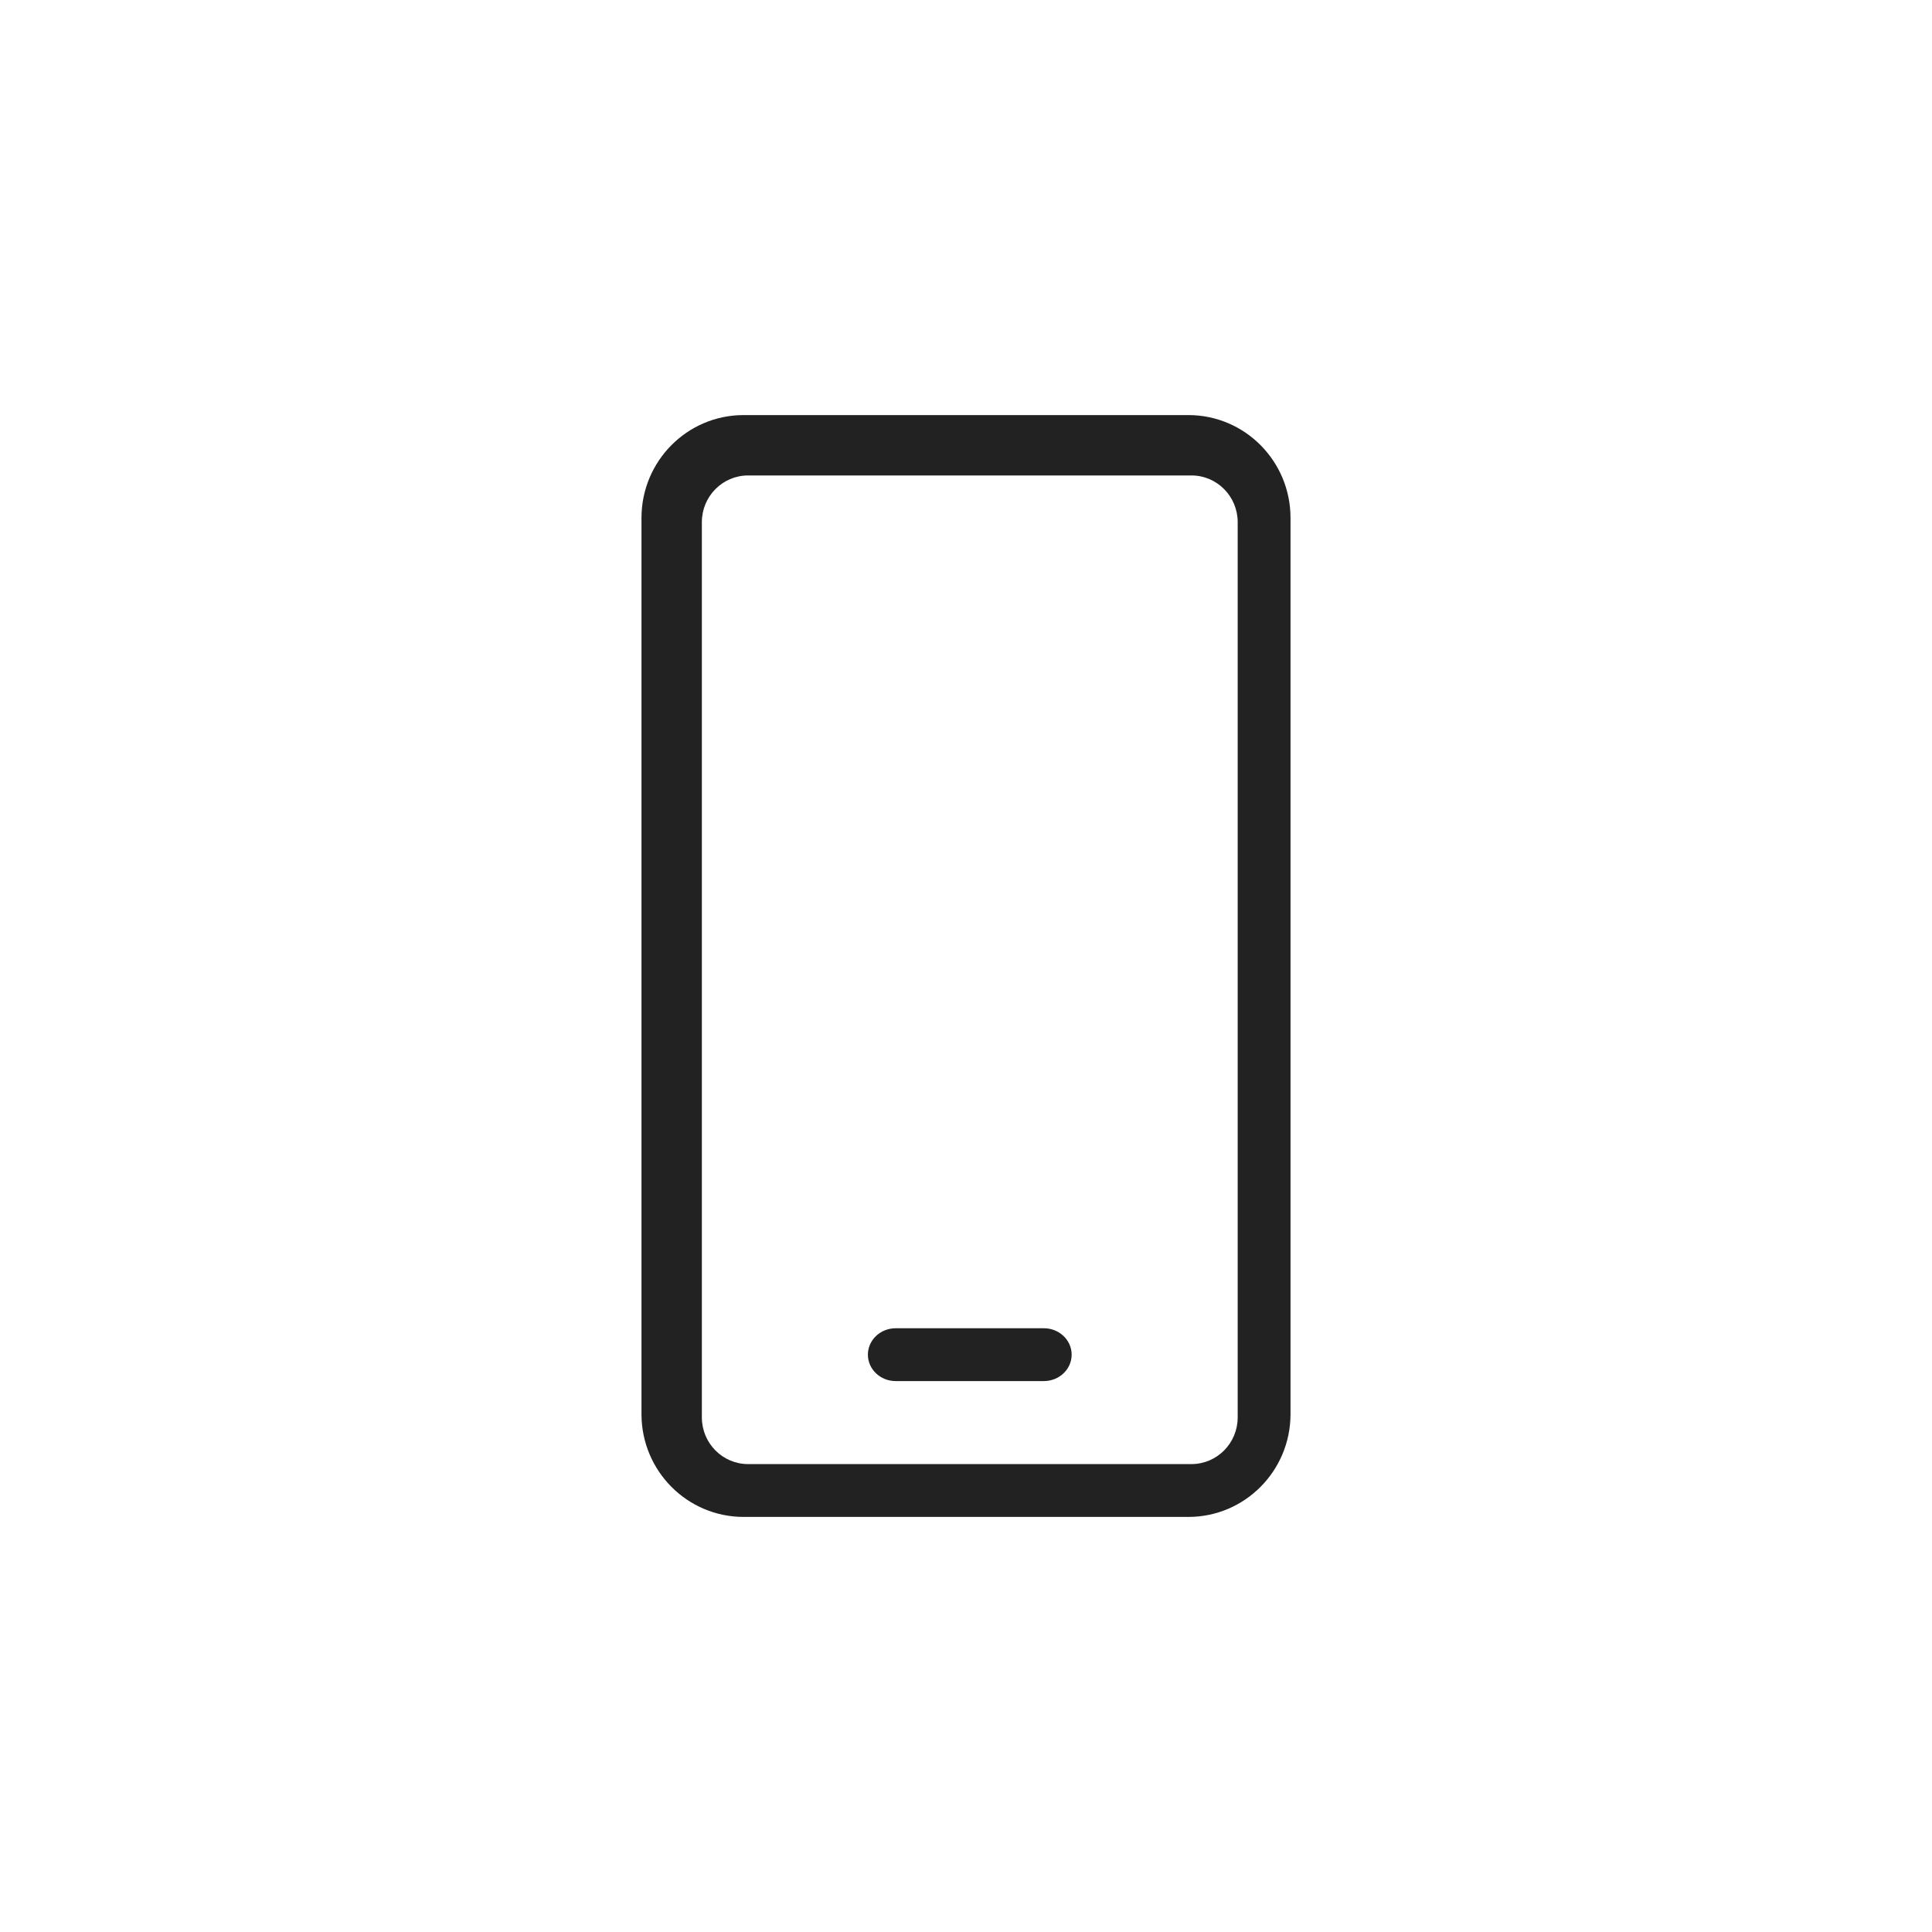 <?xml version="1.0" encoding="UTF-8"?>
<svg width="256px" height="256px" viewBox="0 0 256 256" version="1.1" xmlns="http://www.w3.org/2000/svg" xmlns:xlink="http://www.w3.org/1999/xlink">
    <title>mobile</title>
    <g id="mobile" stroke="none" stroke-width="1" fill="none" fill-rule="evenodd">
        <path d="M157.486,55 L98.514,55 C91.054,55.01 85.01,61.097 85,68.61 L85,187.39 C85.01,194.903 91.054,200.99 98.514,201 L157.486,201 C164.946,200.99 170.99,194.903 171,187.39 L171,68.61 C170.99,61.097 164.946,55.01 157.486,55 L157.486,55 Z M164,187.821 C163.995,191.232 161.258,193.995 157.879,194 L99.121,194 C95.742,193.995 93.005,191.232 93,187.821 L93,69.179 C93.005,65.768 95.742,63.005 99.121,63 L157.879,63 C161.258,63.005 163.995,65.768 164,69.179 L164,69.179 L164,187.821 Z M138.318,176 L118.682,176 C116.649,176 115,177.568 115,179.5 C115,181.432 116.649,183 118.682,183 L118.682,183 L138.318,183 C140.351,183 142,181.432 142,179.5 C142,177.568 140.351,176 138.318,176 L138.318,176 Z" id="Shape" fill="#222222" fill-rule="nonzero"></path>
    </g>
</svg>
